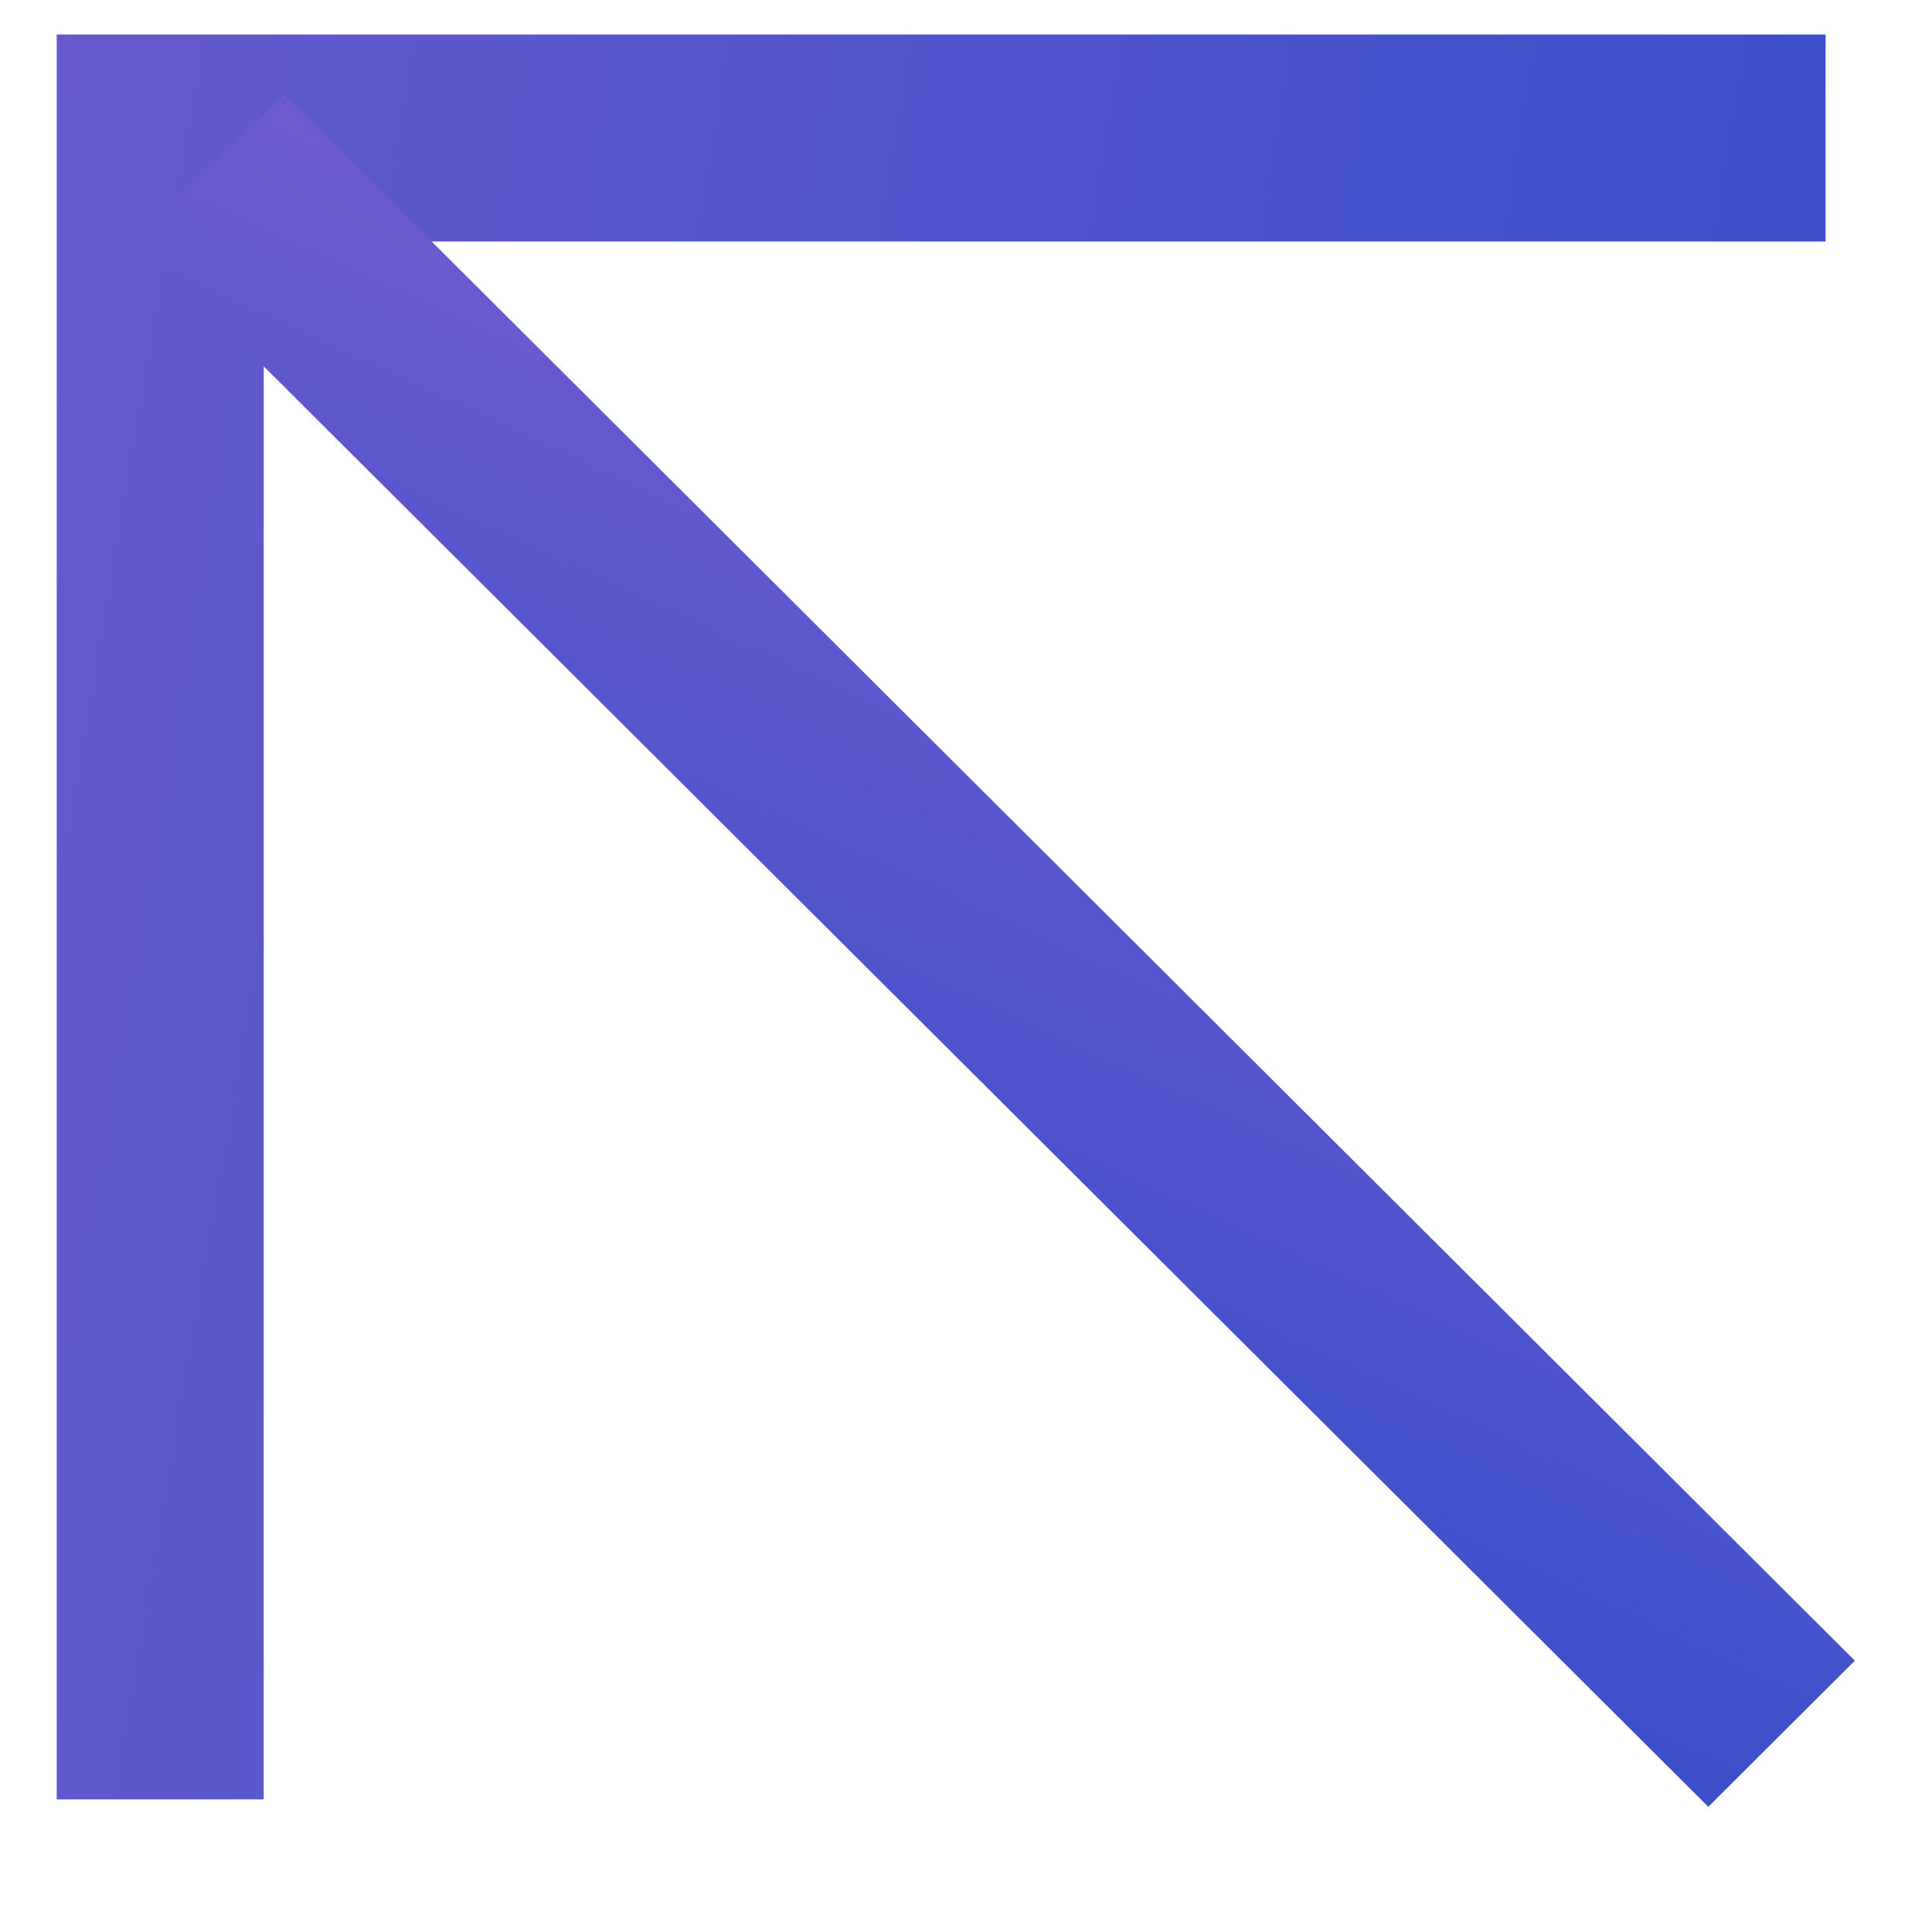 <svg fill="none" height="14" viewBox="0 0 14 14" width="14" xmlns="http://www.w3.org/2000/svg">
    <path d="M13.229 1H1.161V13.039" stroke="url(#paint0_linear)" stroke-width="1.5" />
    <line stroke="url(#paint1_linear)" stroke-width="1.5"
        transform="matrix(0.708 0.706 -0.708 0.706 1 1.746)" x2="16.072" y1="-0.75"
        y2="-0.75" />
    <defs>
        <linearGradient gradientUnits="userSpaceOnUse" id="paint0_linear" x1="-22.594" x2="23.87"
            y1="-29.802" y2="-21.857">
            <stop stop-color="#C36DD7" />
            <stop offset="1" stop-color="#254BC8" />
        </linearGradient>
        <linearGradient gradientUnits="userSpaceOnUse" id="paint1_linear" x1="-31.635"
            x2="-24.156" y1="-2.558" y2="17.944">
            <stop stop-color="#C36DD7" />
            <stop offset="1" stop-color="#254BC8" />
        </linearGradient>
    </defs>
</svg>
